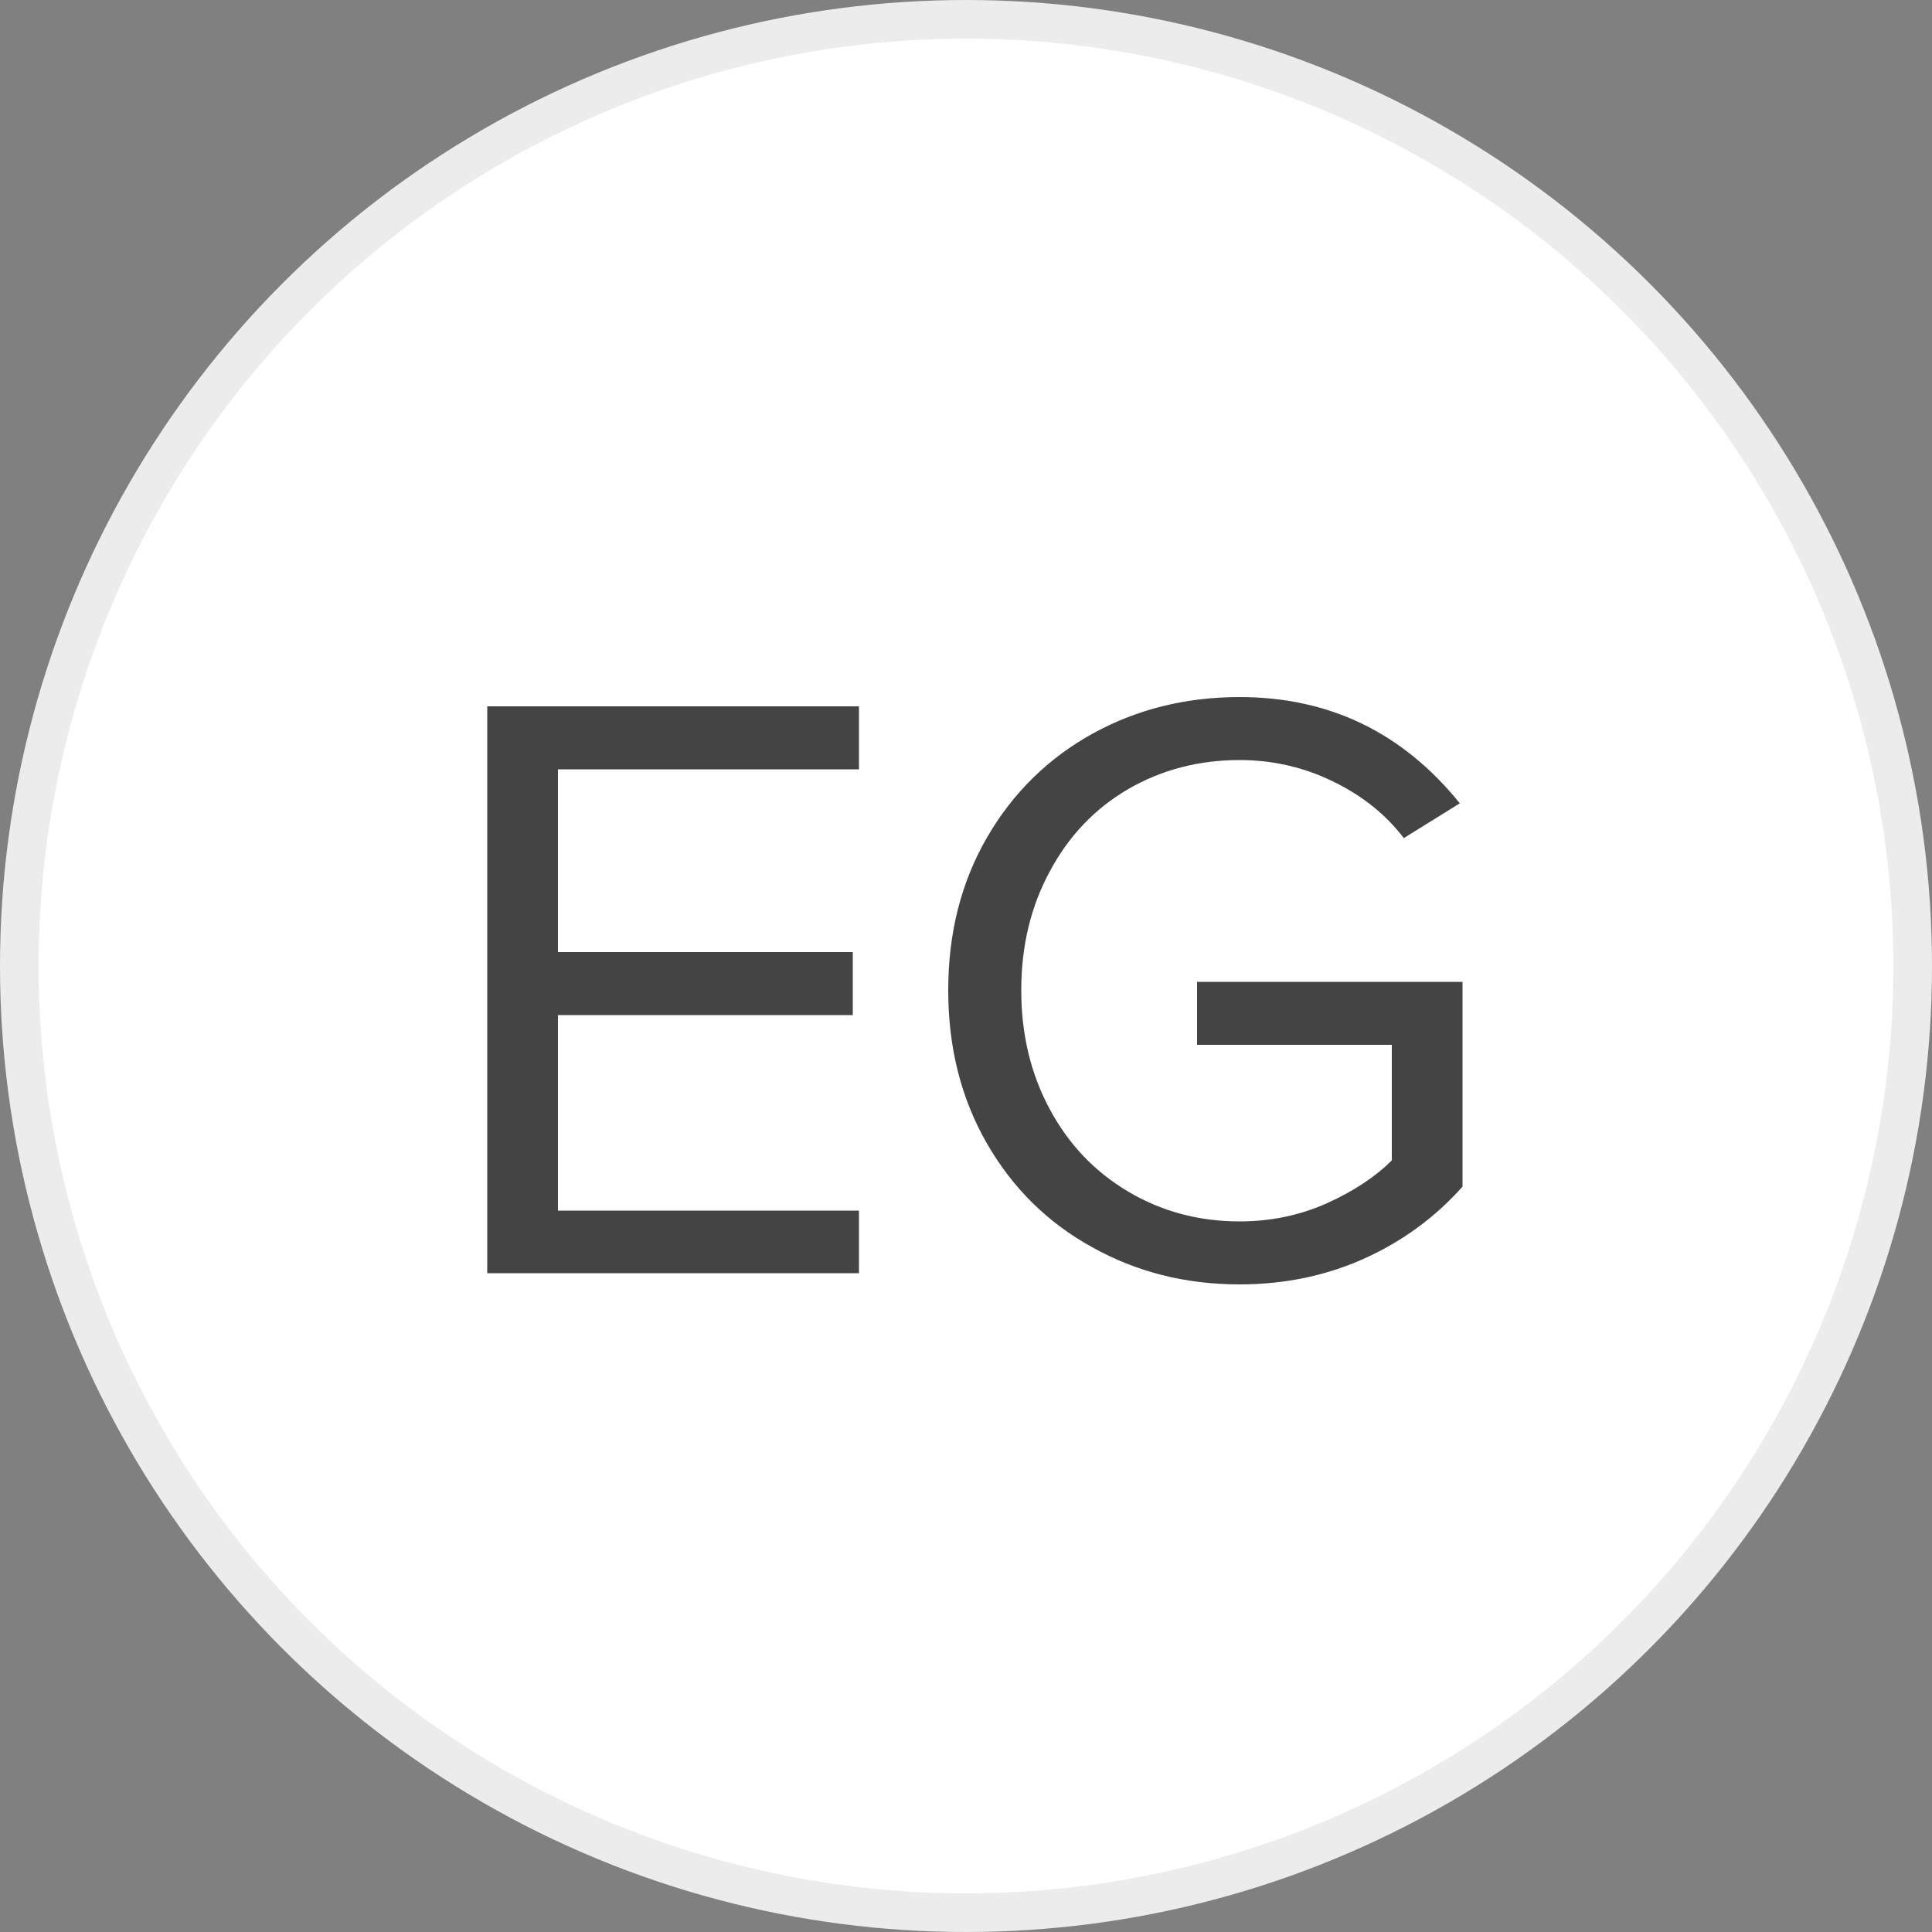 <svg width="50" height="50" viewBox="0 0 50 50" fill="white" xmlns="http://www.w3.org/2000/svg"><rect x="0" y="0" width="50" height="50" fill="#808080" stroke="none"/><circle cx="25" cy="25" r="24.5" stroke="#ECECEC" stroke-width="1"/><path fill="#444444" d="M12.61 32.95L12.61 18.28L22.23 18.28L22.23 19.91L14.44 19.91L14.44 24.64L22.07 24.64L22.07 26.27L14.44 26.27L14.44 31.33L22.23 31.33L22.23 32.95L12.61 32.95ZM24.54 25.63Q24.54 23.41 25.54 21.68Q26.54 19.95 28.27 18.99Q29.99 18.04 32.08 18.04L32.08 18.04Q35.56 18.04 37.78 20.79L37.78 20.79L36.33 21.69Q35.63 20.77 34.49 20.22Q33.36 19.67 32.08 19.67L32.08 19.67Q30.50 19.67 29.20 20.42Q27.90 21.18 27.17 22.55Q26.43 23.91 26.43 25.63L26.43 25.63Q26.43 27.34 27.17 28.71Q27.90 30.07 29.20 30.84Q30.50 31.61 32.08 31.61L32.08 31.61Q33.29 31.61 34.34 31.14Q35.38 30.67 36.02 30.03L36.02 30.03L36.02 27.04L30.98 27.04L30.98 25.41L37.85 25.41L37.85 30.71Q36.79 31.90 35.31 32.57Q33.82 33.24 32.08 33.24L32.08 33.24Q29.99 33.24 28.27 32.28Q26.54 31.33 25.54 29.59Q24.54 27.85 24.54 25.63L24.54 25.63Z"/></svg>